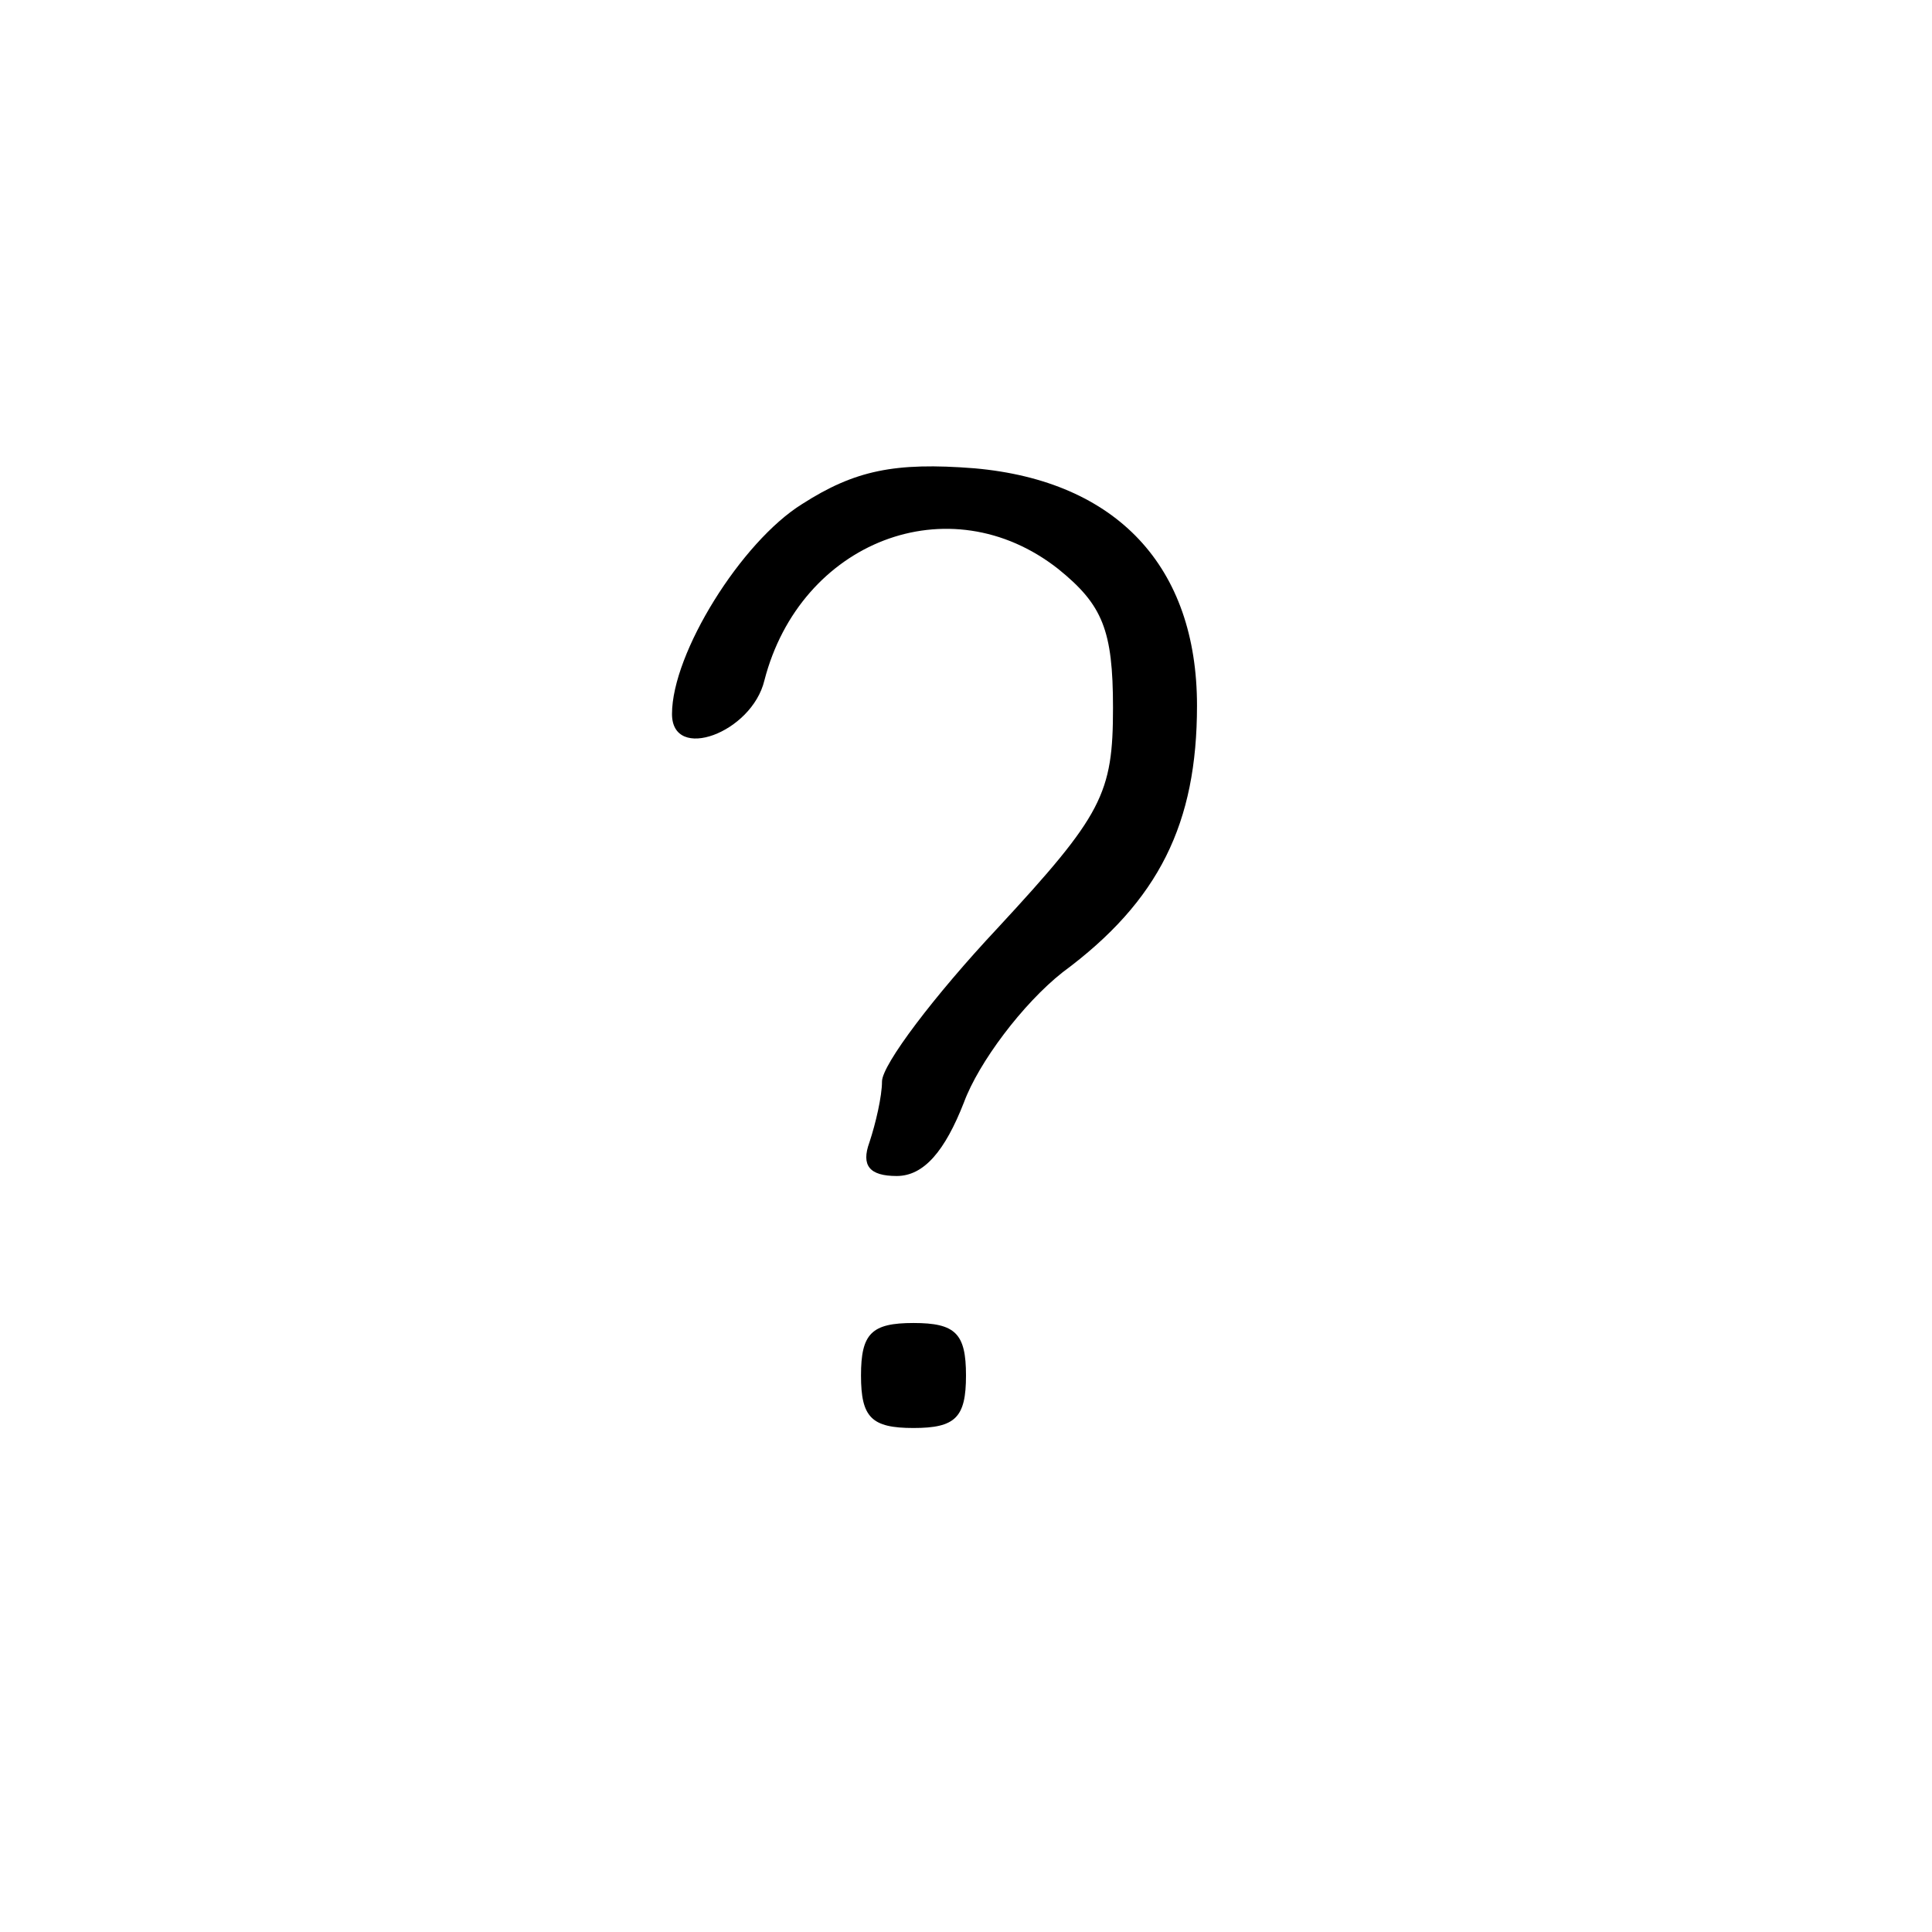 <?xml version="1.0" standalone="no"?>
<!DOCTYPE svg PUBLIC "-//W3C//DTD SVG 20010904//EN"
 "http://www.w3.org/TR/2001/REC-SVG-20010904/DTD/svg10.dtd">
<svg version="1.0" xmlns="http://www.w3.org/2000/svg"
 width="92pt" height="92pt" viewBox="0 0 92 92"
 preserveAspectRatio="xMidYMid meet">

<g transform="translate(0,92) scale(0.1,-0.1)"
fill="#000000" stroke="none">
<path d="M382 680 c-29 -18 -62 -71 -62 -100 0 -23 38 -9 44 16 17 66 88 94
140 53 21 -17 26 -29 26 -66 0 -41 -5 -51 -55 -105 -30 -32 -55 -65 -55 -73 0
-7 -3 -20 -6 -29 -4 -11 0 -16 13 -16 13 0 23 12 32 35 7 19 28 47 47 62 46
34 64 71 64 127 0 66 -38 107 -106 113 -38 3 -57 -1 -82 -17z"/>
<path d="M410 265 c0 -20 5 -25 25 -25 20 0 25 5 25 25 0 20 -5 25 -25 25 -20
0 -25 -5 -25 -25z"/>
</g>
</svg>
